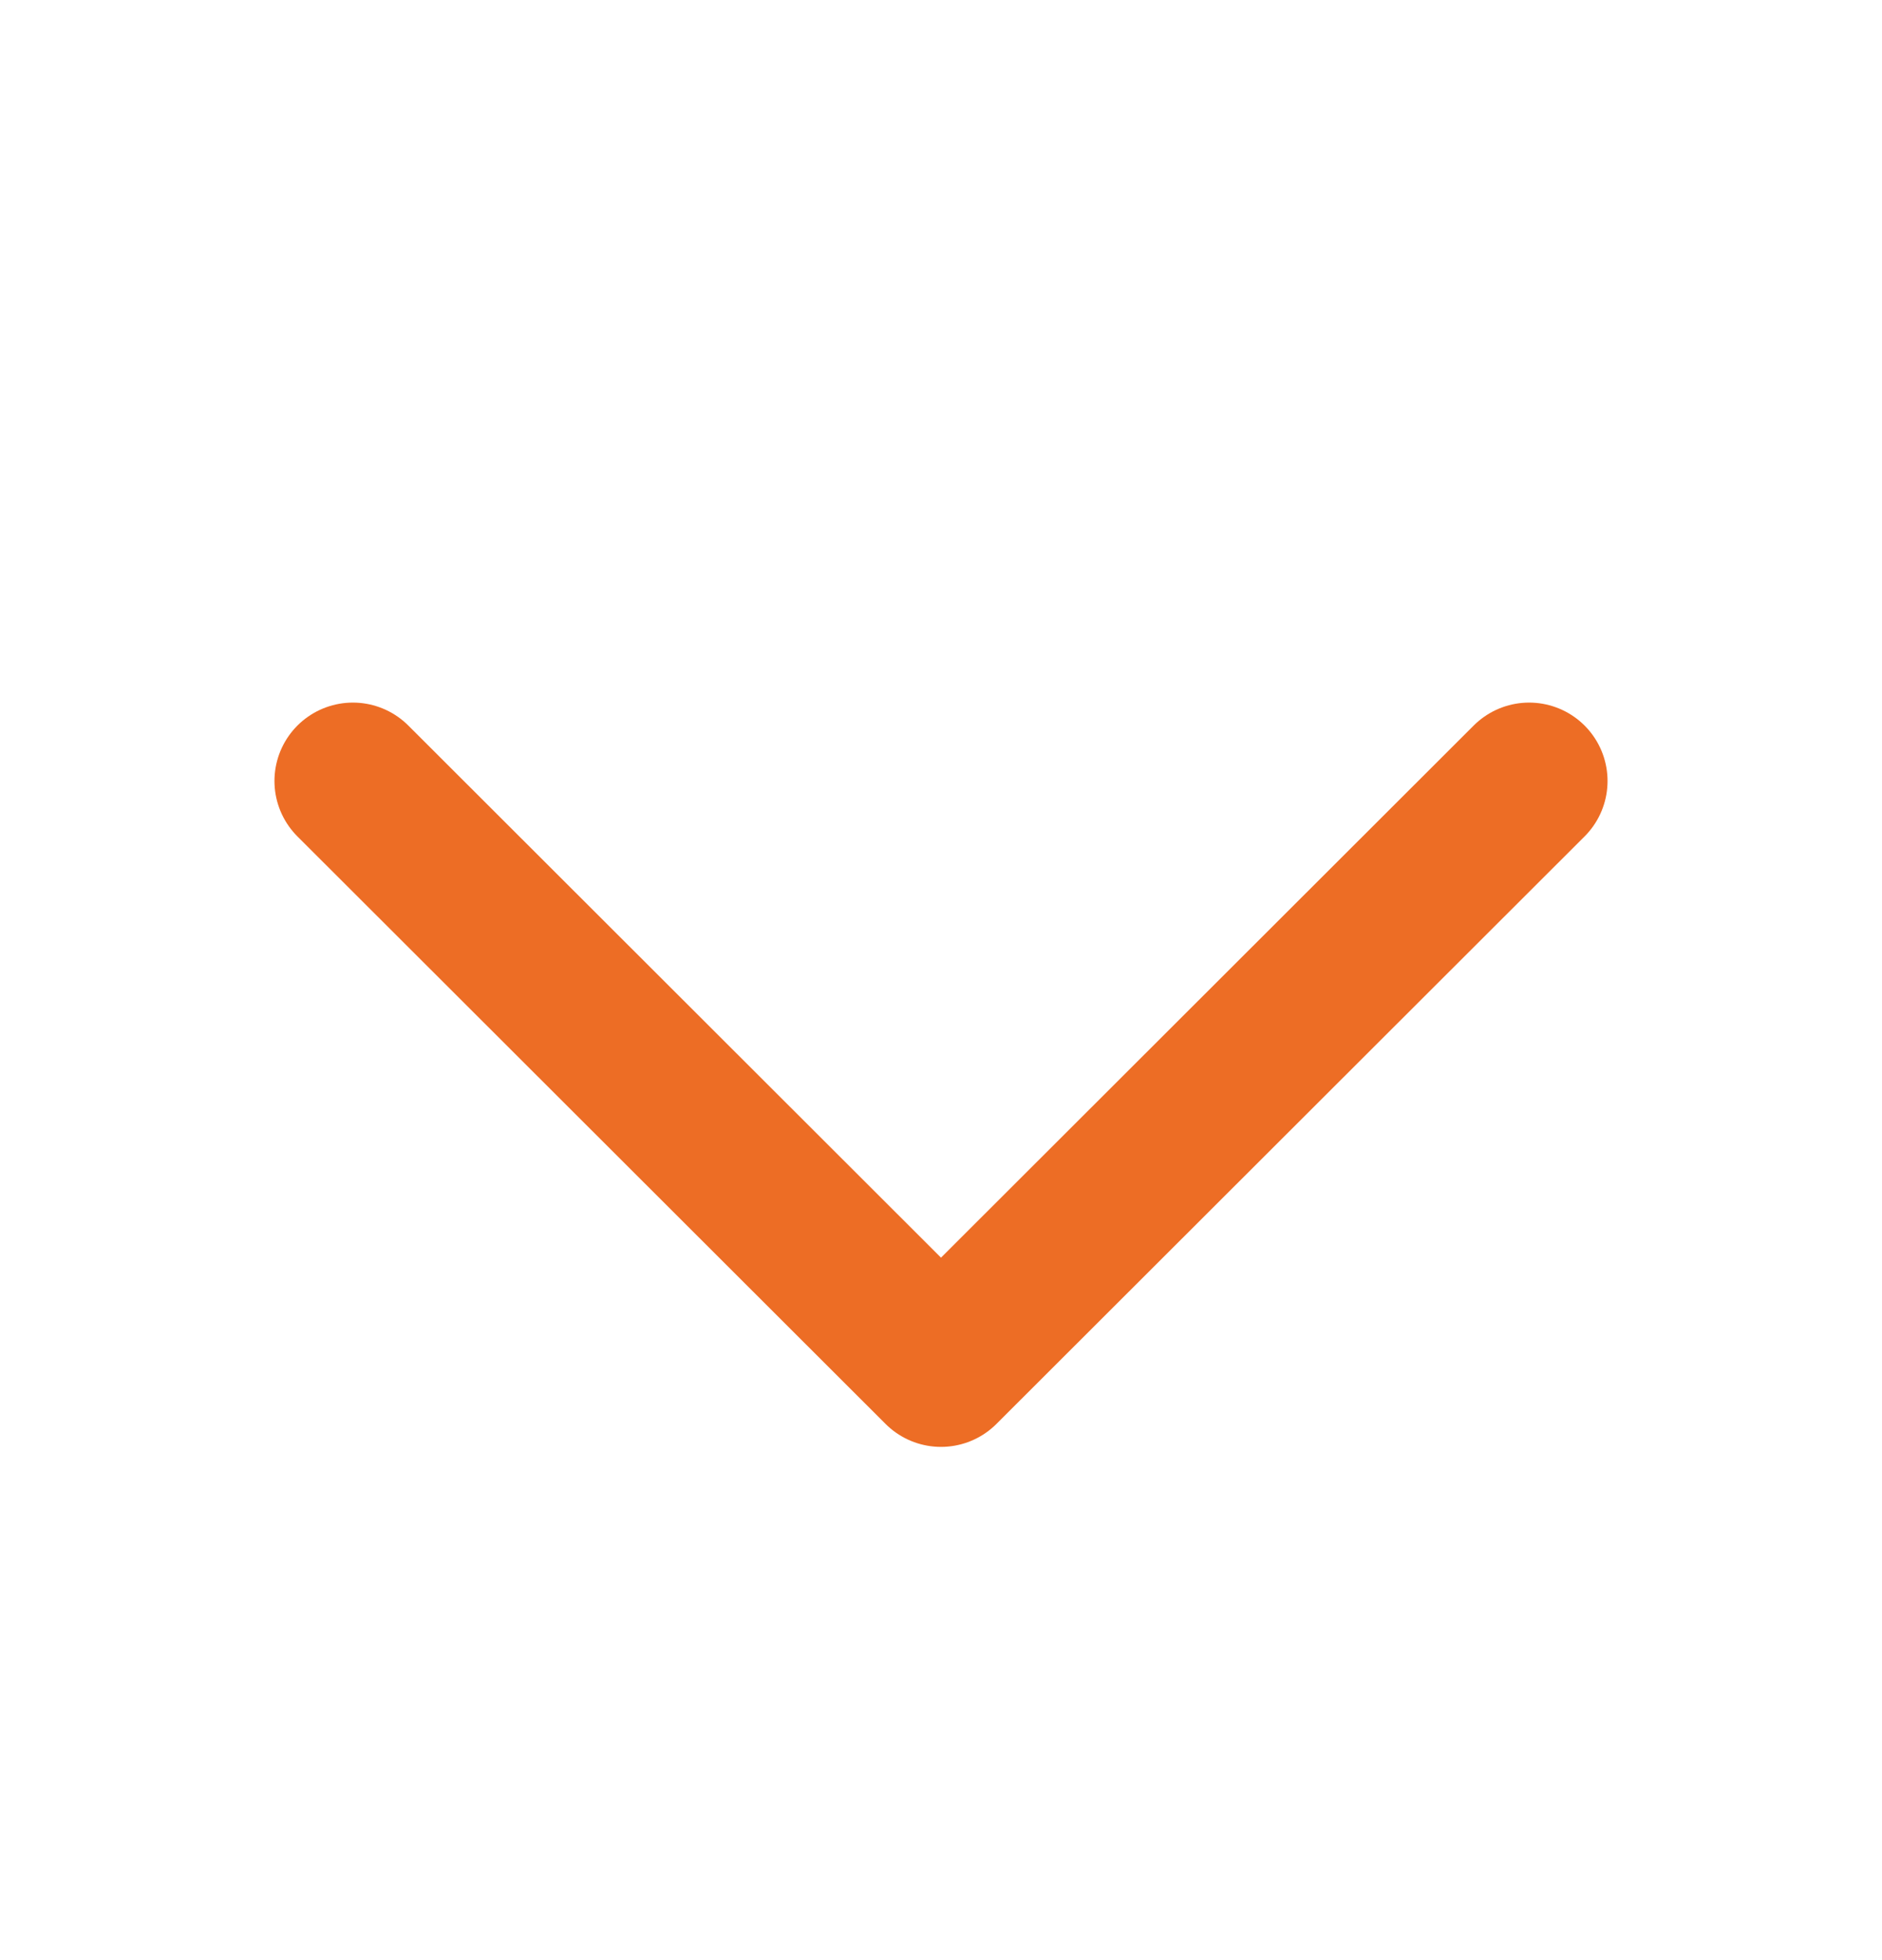 <svg xmlns="http://www.w3.org/2000/svg" width="24" height="25" viewBox="0 0 24 25" fill="none">
  <path d="M19.5 9.961L12 17.454L4.5 9.961" stroke="#ED6D25" stroke-width="2" stroke-linecap="round" stroke-linejoin="round"/>
</svg>